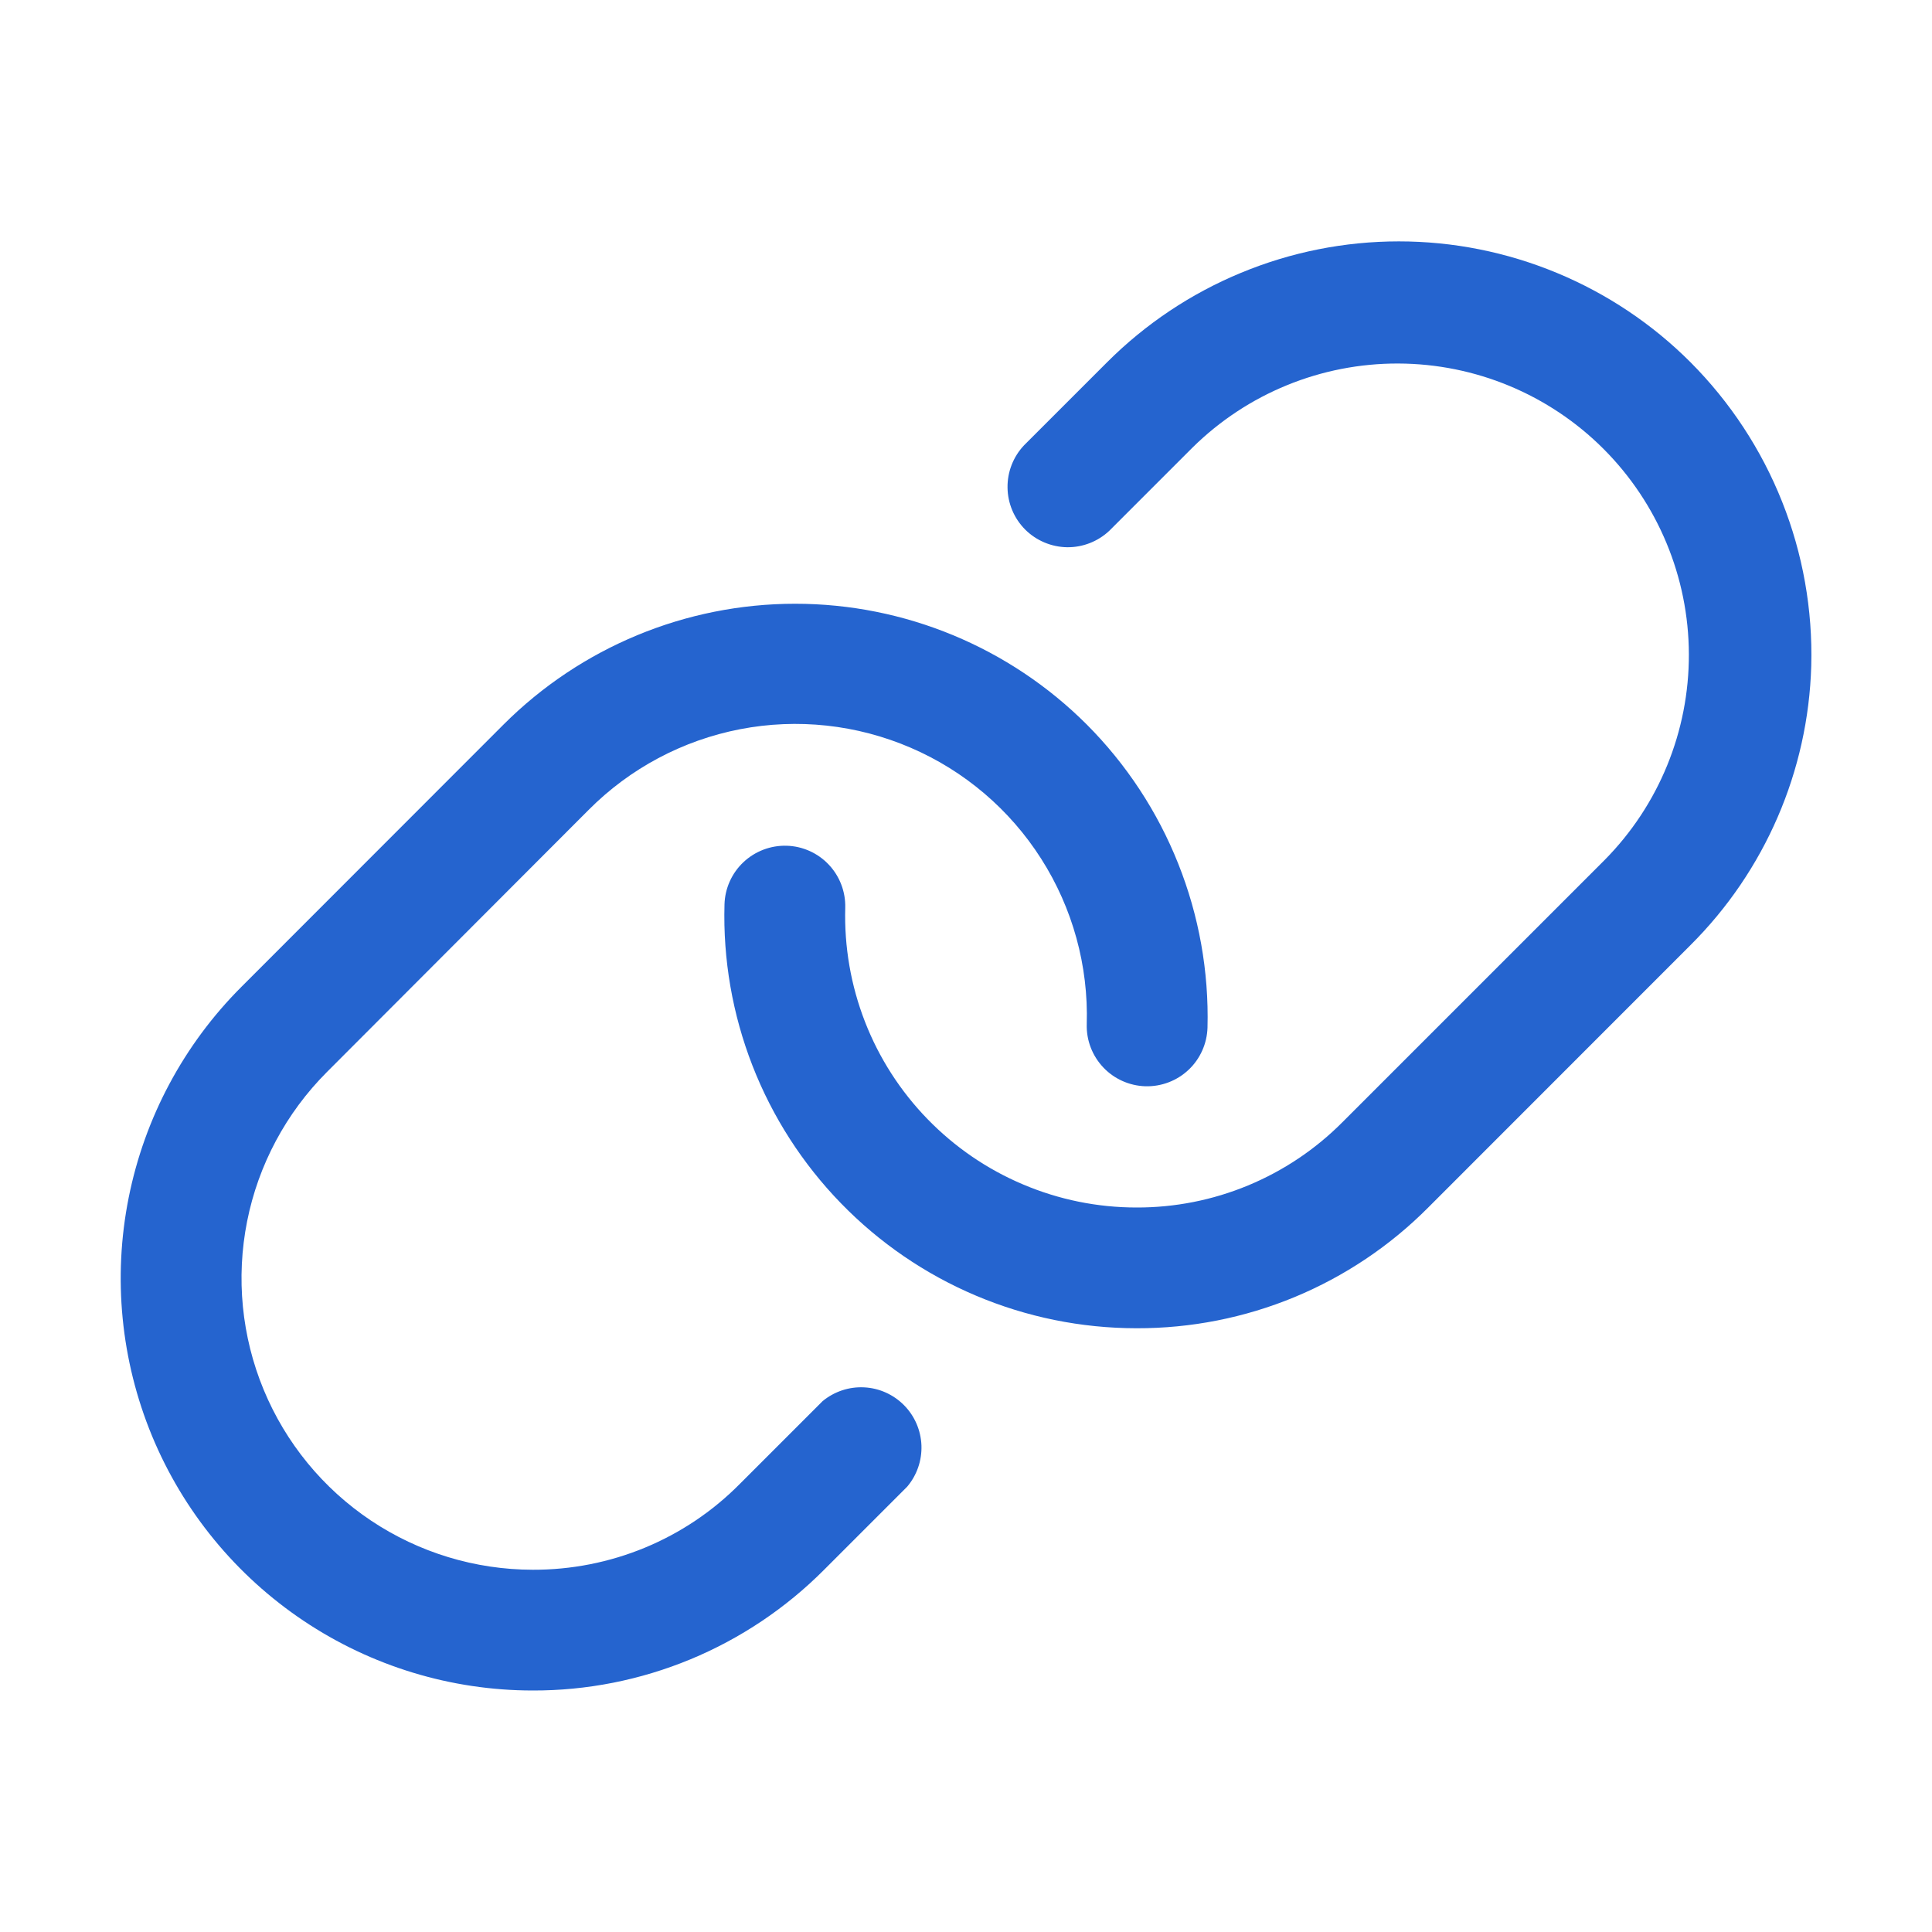 <svg width="32" height="32" viewBox="0 0 32 32" fill="none" xmlns="http://www.w3.org/2000/svg">
<path d="M30 11.029C29.95 12.77 29.234 14.425 28 15.654L23.656 20C23.024 20.636 22.271 21.14 21.442 21.484C20.613 21.827 19.725 22.002 18.828 22H18.821C17.909 21.999 17.006 21.816 16.165 21.46C15.325 21.105 14.564 20.584 13.929 19.93C13.293 19.276 12.794 18.5 12.463 17.65C12.132 16.8 11.974 15.892 12 14.98C12.007 14.715 12.12 14.463 12.313 14.281C12.506 14.099 12.763 14.001 13.028 14.008C13.293 14.015 13.545 14.128 13.727 14.321C13.909 14.514 14.007 14.771 14 15.036C13.982 15.681 14.093 16.323 14.327 16.924C14.561 17.526 14.914 18.074 15.363 18.536C15.813 18.999 16.35 19.367 16.945 19.618C17.539 19.87 18.177 20 18.823 20C19.457 20.002 20.085 19.878 20.671 19.635C21.257 19.392 21.789 19.036 22.236 18.586L26.58 14.242C27.476 13.335 27.977 12.11 27.973 10.834C27.969 9.559 27.46 8.337 26.559 7.435C25.657 6.533 24.435 6.025 23.159 6.021C21.884 6.017 20.659 6.517 19.751 7.414L18.376 8.789C18.187 8.968 17.935 9.067 17.675 9.064C17.414 9.06 17.165 8.955 16.98 8.771C16.796 8.586 16.691 8.337 16.688 8.077C16.684 7.816 16.783 7.564 16.962 7.375L18.337 6C18.972 5.365 19.725 4.862 20.554 4.519C21.383 4.175 22.271 3.998 23.169 3.998C24.066 3.998 24.954 4.175 25.784 4.519C26.612 4.862 27.366 5.365 28 6C28.657 6.659 29.173 7.444 29.517 8.309C29.861 9.173 30.025 10.099 30 11.029ZM13.625 23.207L12.25 24.582C11.802 25.034 11.268 25.392 10.68 25.635C10.092 25.878 9.461 26.002 8.825 26C7.87 25.999 6.937 25.715 6.144 25.185C5.35 24.654 4.732 23.9 4.367 23.018C4.002 22.136 3.907 21.165 4.093 20.229C4.279 19.293 4.739 18.433 5.414 17.757L9.75 13.414C10.433 12.727 11.307 12.262 12.258 12.078C13.208 11.894 14.192 12.001 15.082 12.384C15.972 12.766 16.726 13.408 17.246 14.225C17.766 15.041 18.029 15.996 18 16.964C17.992 17.229 18.091 17.486 18.273 17.679C18.455 17.872 18.707 17.984 18.972 17.992C19.237 17.999 19.494 17.901 19.687 17.719C19.88 17.537 19.992 17.285 20 17.02C20.024 16.091 19.859 15.168 19.515 14.305C19.172 13.442 18.656 12.658 18 12C16.719 10.72 14.982 10 13.171 10C11.359 10 9.622 10.72 8.341 12L4 16.344C3.045 17.298 2.395 18.514 2.131 19.838C1.867 21.162 2.002 22.534 2.517 23.781C3.033 25.029 3.907 26.095 5.029 26.846C6.151 27.597 7.47 27.999 8.82 28C9.717 28.003 10.606 27.827 11.435 27.484C12.264 27.14 13.017 26.636 13.65 26L15.025 24.625C15.187 24.434 15.271 24.19 15.262 23.94C15.252 23.69 15.15 23.453 14.974 23.275C14.798 23.097 14.562 22.991 14.313 22.979C14.063 22.966 13.818 23.048 13.625 23.207Z" fill="#2564CF"/>
</svg>
